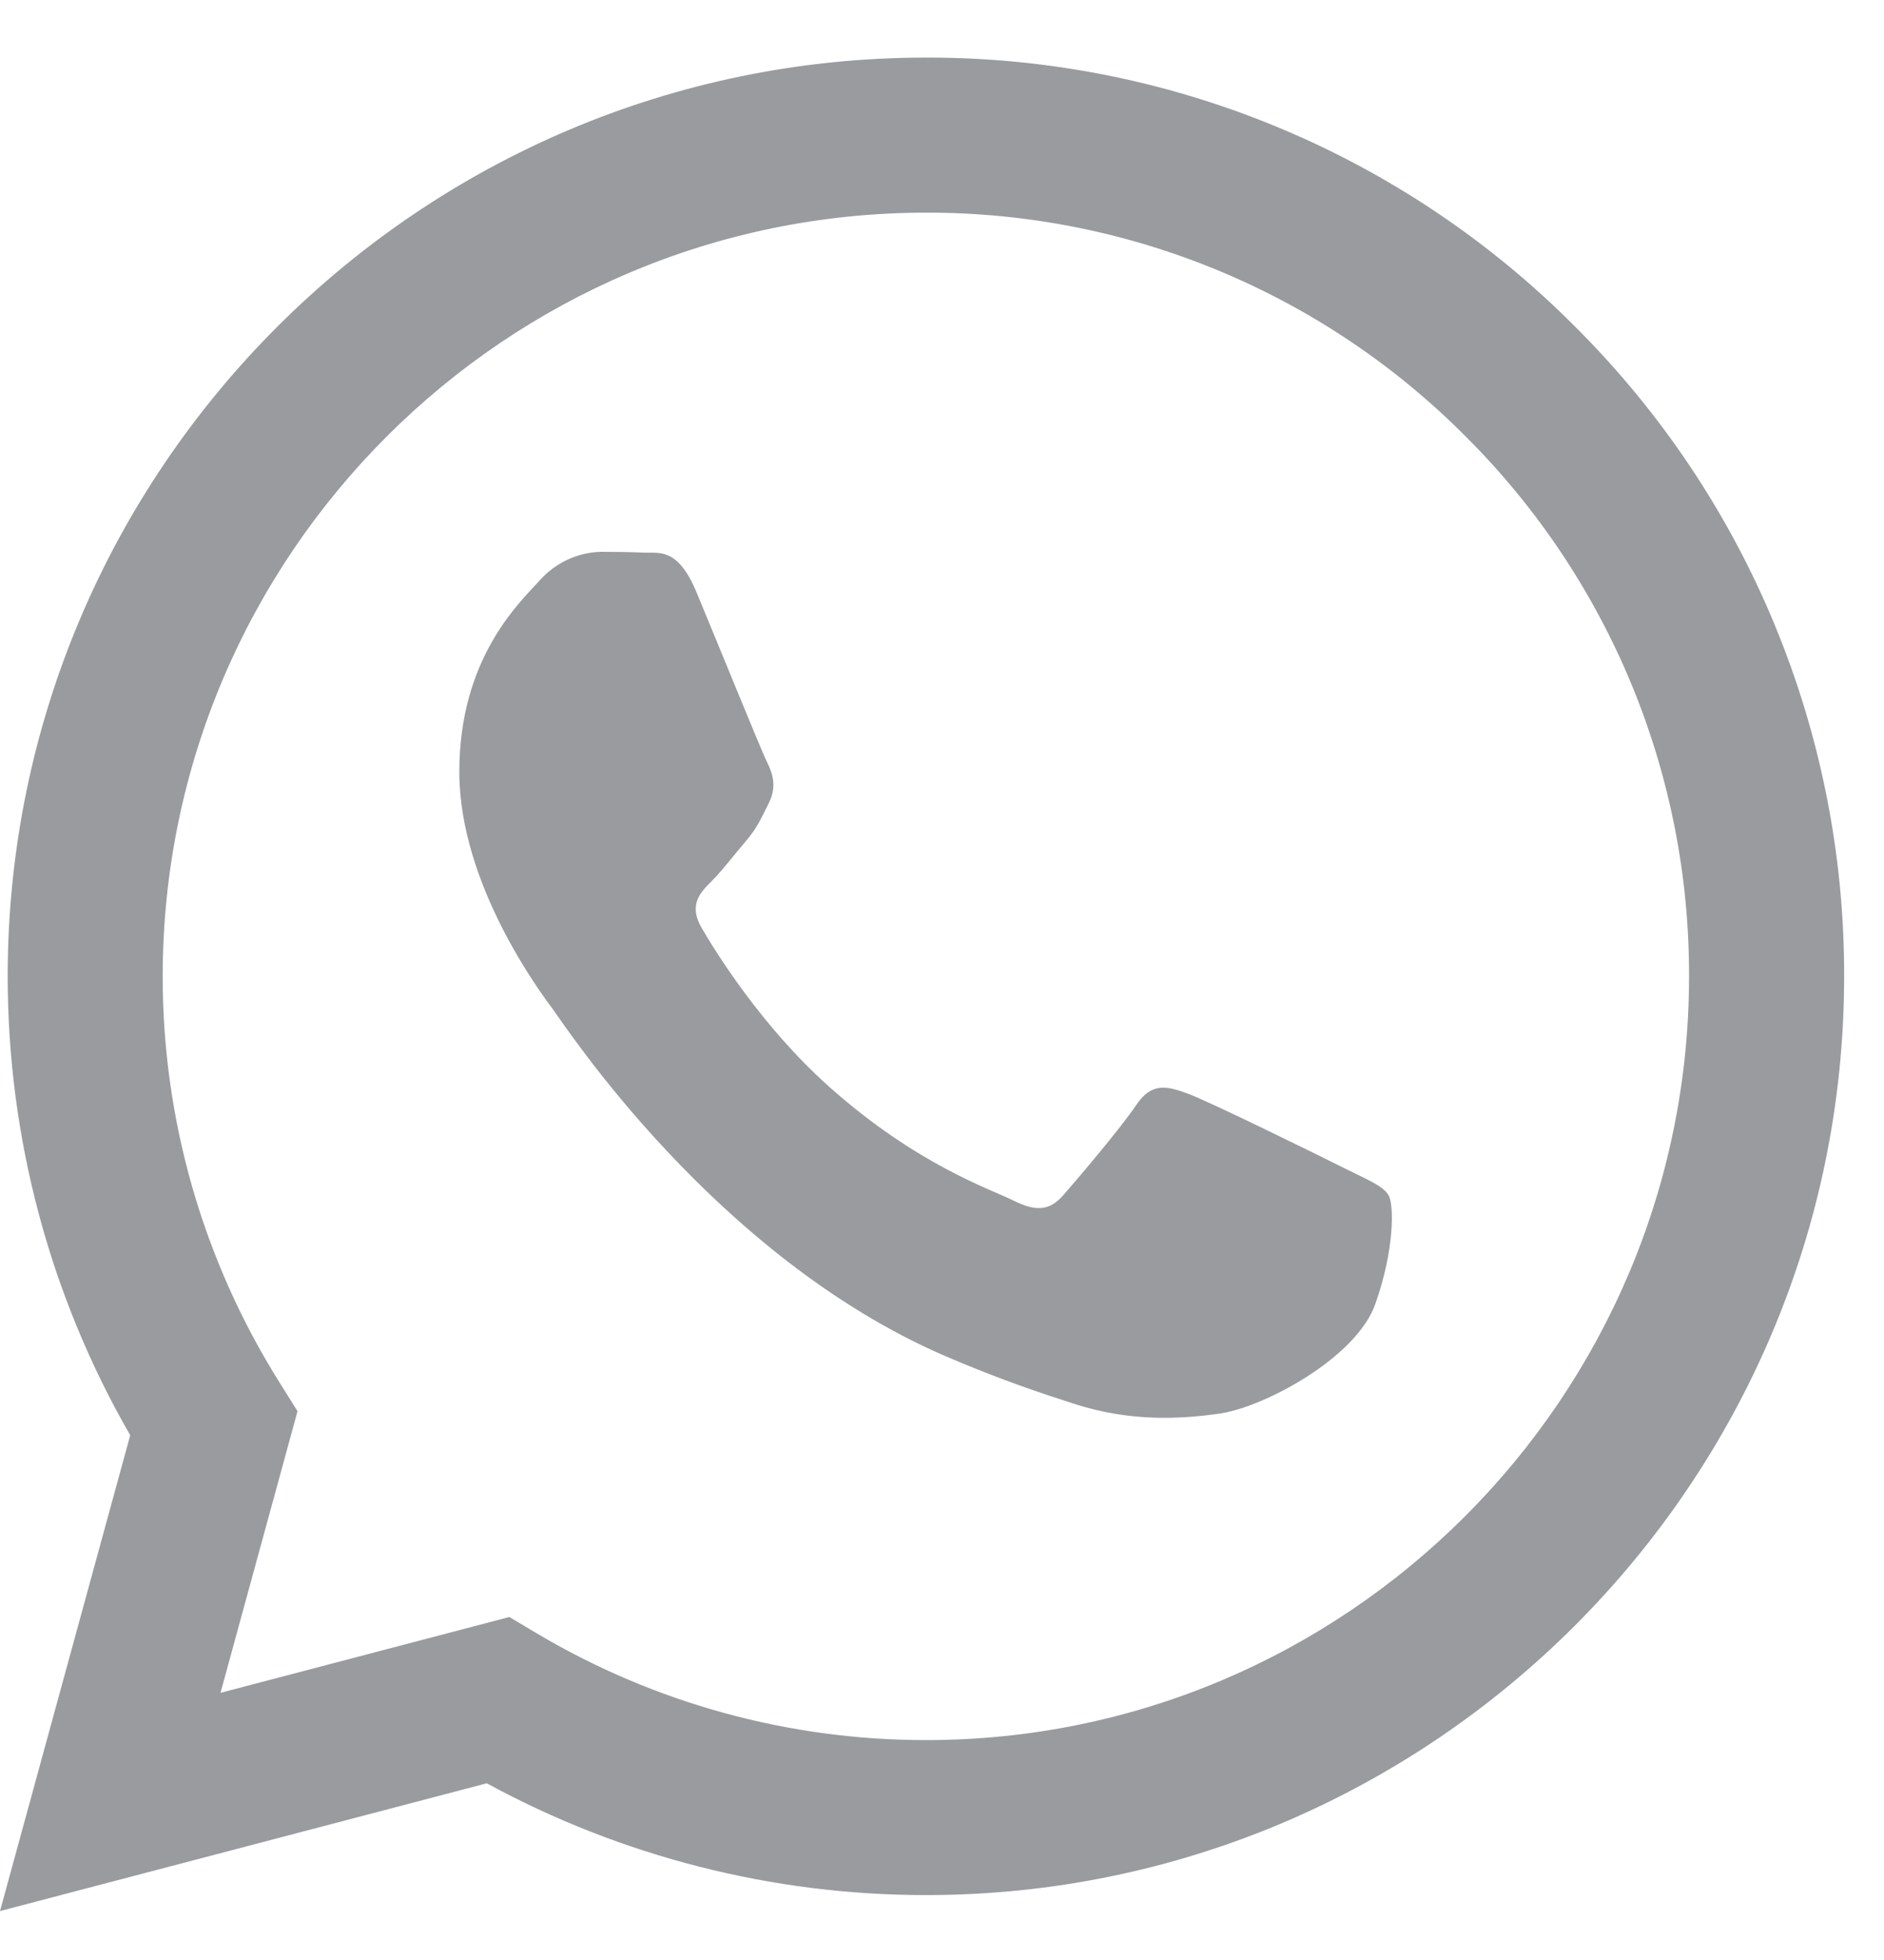 <svg width="25" height="26" viewBox="0 0 25 26" fill="none" xmlns="http://www.w3.org/2000/svg">
<path fill-rule="evenodd" clip-rule="evenodd" d="M20.905 4.337C19.776 3.201 18.433 2.3 16.954 1.687C15.475 1.073 13.888 0.76 12.287 0.764C5.571 0.764 0.105 6.229 0.102 12.947C0.102 15.095 0.662 17.19 1.728 19.039L0 25.351L6.459 23.656C8.246 24.628 10.247 25.138 12.281 25.139H12.287C19.001 25.139 24.468 19.674 24.471 12.956C24.475 11.355 24.162 9.769 23.55 8.29C22.939 6.81 22.039 5.467 20.905 4.337ZM12.287 23.083H12.283C10.469 23.083 8.688 22.595 7.128 21.67L6.759 21.45L2.926 22.456L3.948 18.72L3.708 18.337C2.694 16.722 2.157 14.854 2.159 12.947C2.162 7.364 6.705 2.821 12.291 2.821C13.621 2.818 14.939 3.079 16.168 3.589C17.397 4.099 18.512 4.847 19.45 5.791C20.393 6.73 21.14 7.847 21.649 9.077C22.157 10.306 22.417 11.625 22.413 12.956C22.41 18.539 17.868 23.083 12.287 23.083ZM17.842 15.498C17.537 15.344 16.041 14.609 15.761 14.507C15.483 14.405 15.281 14.355 15.077 14.659C14.874 14.963 14.29 15.648 14.112 15.852C13.934 16.055 13.757 16.08 13.453 15.928C13.149 15.776 12.167 15.454 11.004 14.417C10.099 13.61 9.488 12.614 9.31 12.308C9.133 12.003 9.291 11.839 9.445 11.687C9.582 11.551 9.749 11.331 9.901 11.153C10.053 10.975 10.103 10.849 10.205 10.646C10.307 10.442 10.257 10.264 10.179 10.112C10.103 9.959 9.494 8.46 9.24 7.851C8.994 7.261 8.743 7.339 8.556 7.331C8.362 7.323 8.168 7.32 7.974 7.32C7.819 7.324 7.667 7.36 7.527 7.426C7.388 7.491 7.263 7.585 7.161 7.7C6.881 8.006 6.095 8.741 6.095 10.24C6.095 11.738 7.186 13.186 7.338 13.39C7.49 13.593 9.486 16.668 12.539 17.987C13.267 18.3 13.834 18.488 14.275 18.629C15.004 18.861 15.668 18.827 16.193 18.75C16.778 18.663 17.994 18.014 18.248 17.303C18.502 16.591 18.502 15.982 18.425 15.855C18.349 15.727 18.145 15.65 17.842 15.498Z" fill="#999B9F"/>
</svg>
